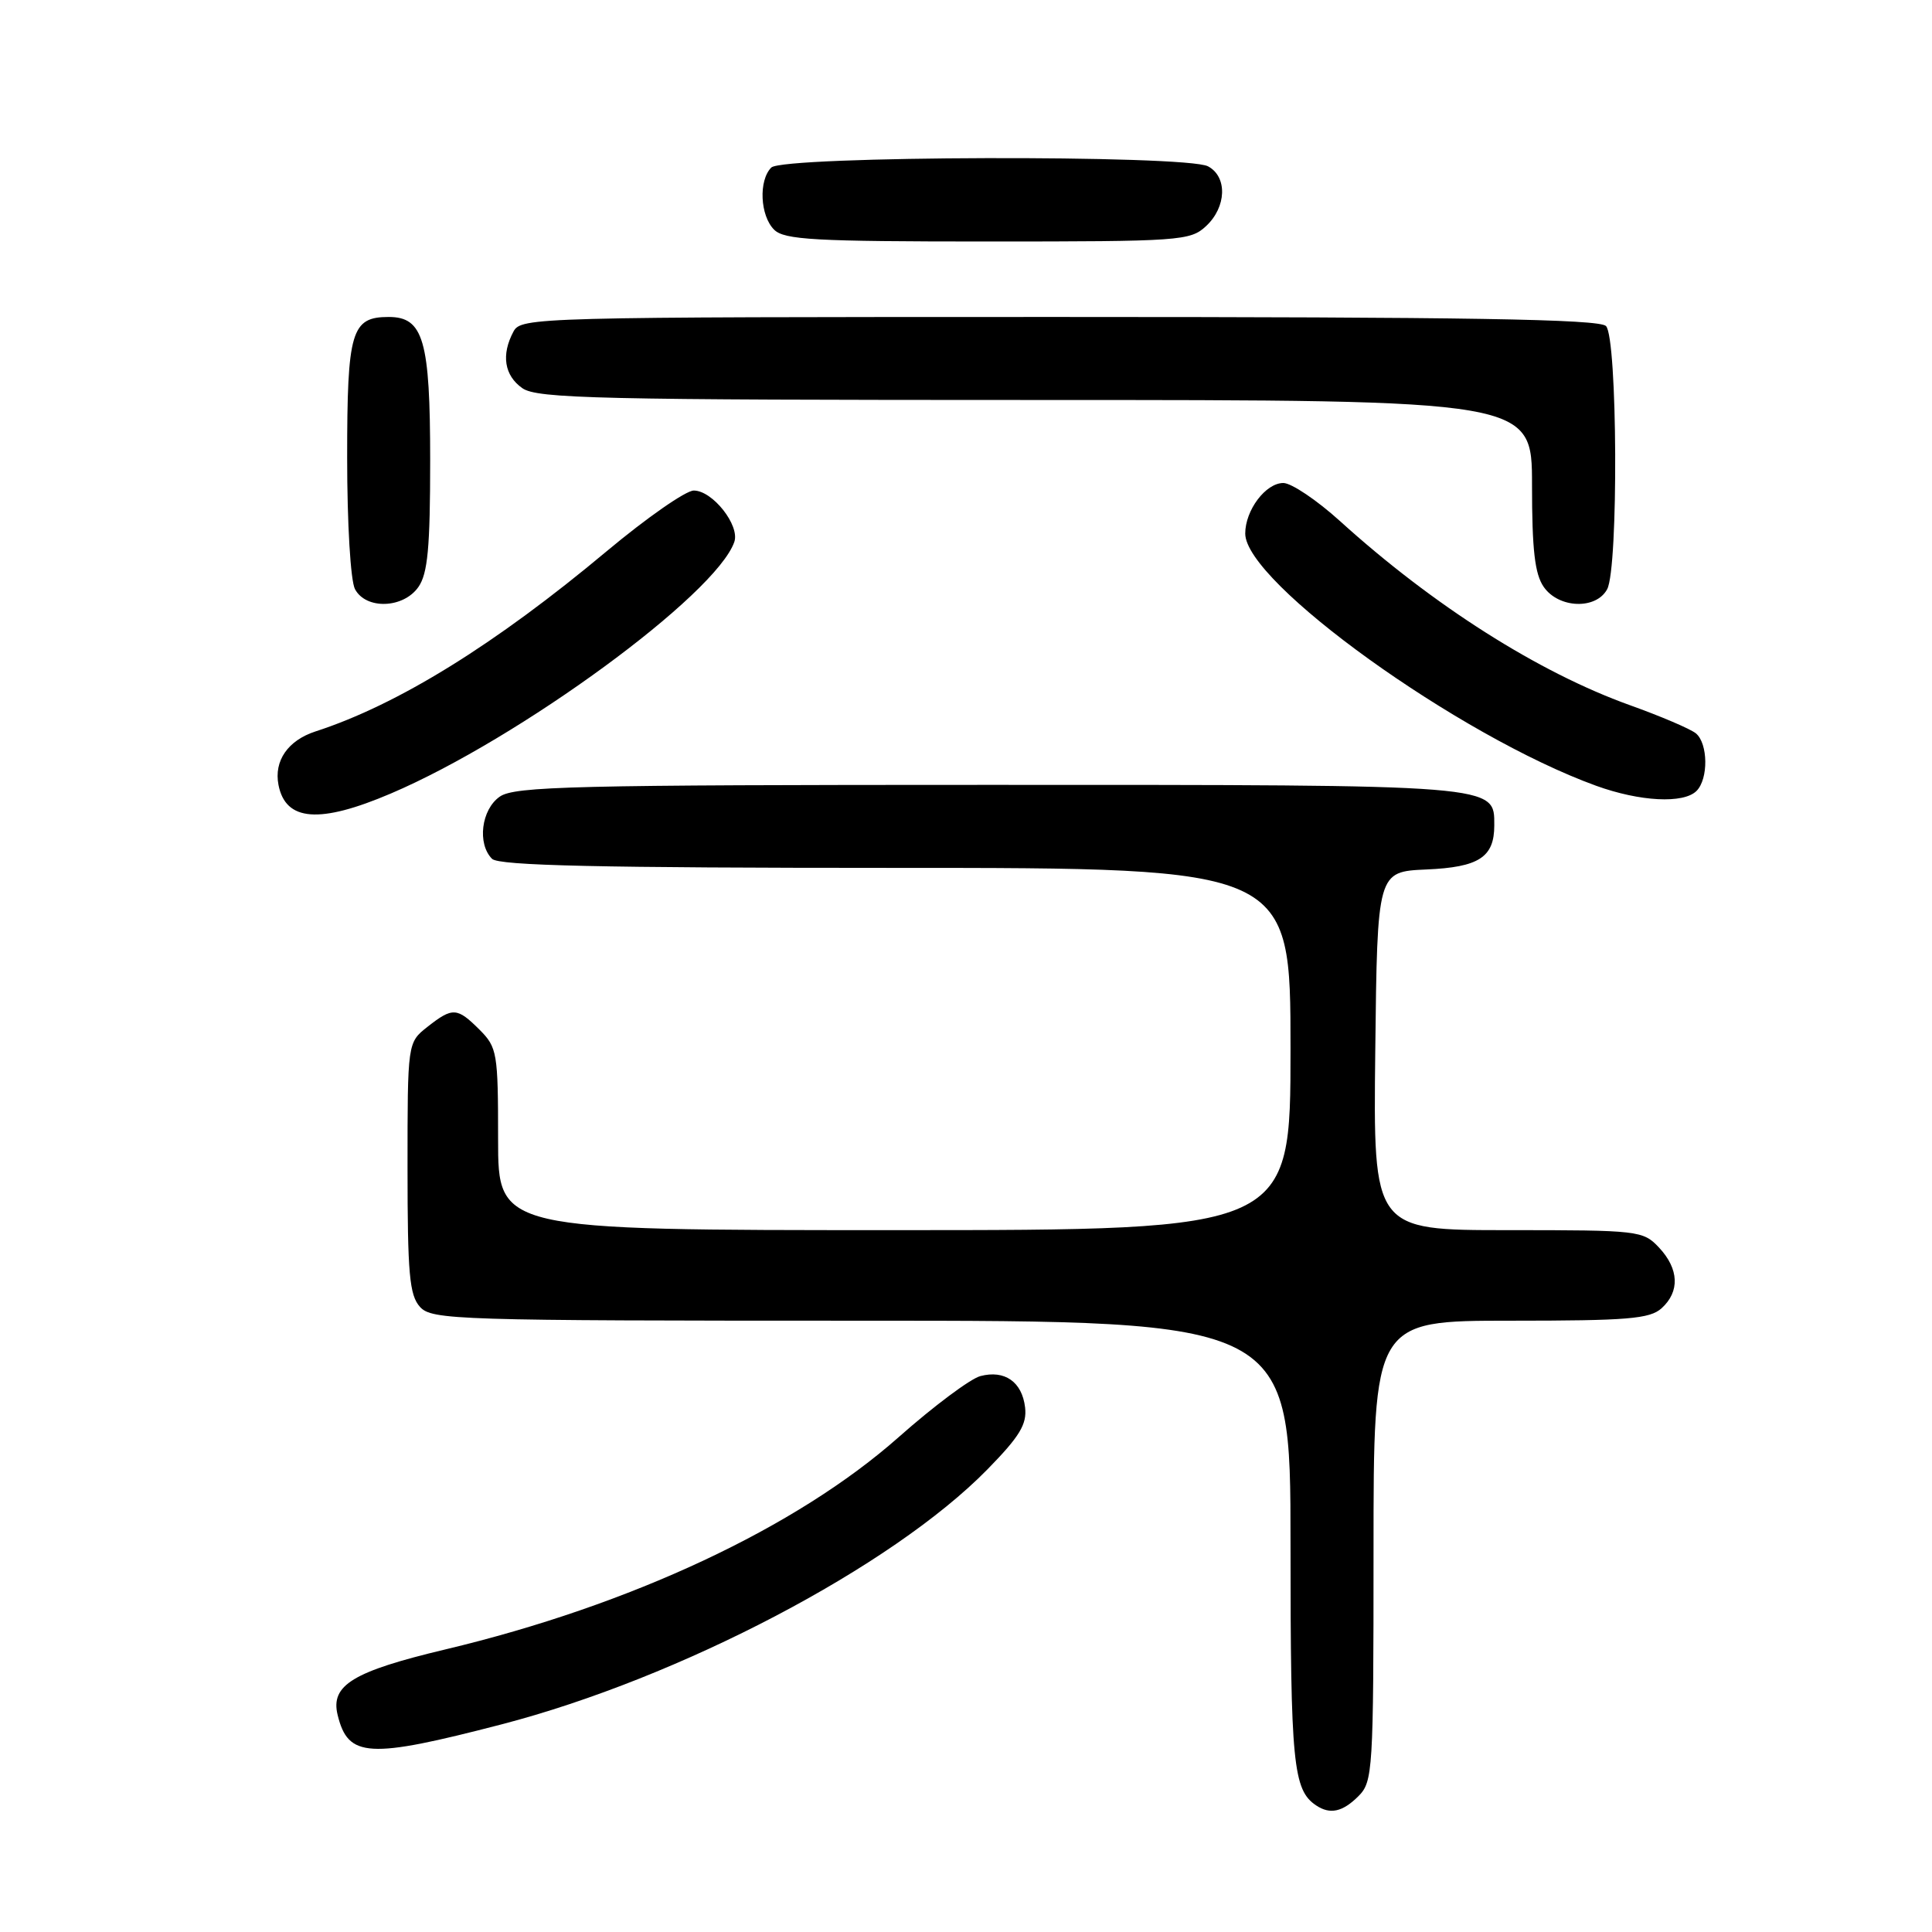 <?xml version="1.0" encoding="UTF-8" standalone="no"?>
<!DOCTYPE svg PUBLIC "-//W3C//DTD SVG 1.1//EN" "http://www.w3.org/Graphics/SVG/1.1/DTD/svg11.dtd" >
<svg xmlns="http://www.w3.org/2000/svg" xmlns:xlink="http://www.w3.org/1999/xlink" version="1.1" viewBox="0 0 256 256">
 <g >
 <path fill="currentColor"
d=" M 180.00 238.00 C 181.91 236.09 182.00 234.67 182.00 205.50 C 182.00 175.00 182.00 175.00 200.17 175.00 C 215.68 175.00 218.61 174.76 220.17 173.35 C 222.61 171.14 222.48 168.14 219.83 165.31 C 217.71 163.06 217.17 163.00 199.81 163.00 C 181.96 163.00 181.96 163.00 182.23 139.25 C 182.50 115.50 182.50 115.50 189.00 115.21 C 195.97 114.91 198.00 113.59 198.00 109.37 C 198.00 103.93 198.85 104.00 131.00 104.00 C 76.00 104.00 68.18 104.19 66.22 105.56 C 63.77 107.27 63.21 111.81 65.20 113.80 C 66.10 114.70 79.36 115.00 118.70 115.00 C 171.00 115.00 171.00 115.00 171.00 139.00 C 171.00 163.00 171.00 163.00 118.50 163.00 C 66.00 163.00 66.00 163.00 66.00 150.95 C 66.00 139.50 65.88 138.79 63.55 136.45 C 60.56 133.47 59.98 133.44 56.63 136.07 C 54.00 138.15 54.00 138.15 54.00 154.74 C 54.00 168.79 54.25 171.62 55.65 173.17 C 57.22 174.90 60.35 175.00 114.15 175.00 C 171.00 175.00 171.00 175.00 171.00 204.57 C 171.00 233.73 171.34 237.19 174.40 239.23 C 176.24 240.46 177.90 240.10 180.00 238.00 Z  M 66.45 228.49 C 90.07 222.35 118.21 207.59 130.83 194.71 C 135.11 190.34 136.09 188.73 135.83 186.49 C 135.43 183.10 133.13 181.49 129.90 182.34 C 128.58 182.69 123.72 186.32 119.10 190.41 C 105.56 202.41 83.57 212.71 59.00 218.56 C 46.75 221.48 43.77 223.30 44.74 227.25 C 46.13 232.92 48.80 233.07 66.45 228.49 Z  M 51.80 105.14 C 68.84 97.87 94.86 78.81 97.30 71.81 C 98.06 69.62 94.42 65.00 91.93 65.00 C 90.87 65.00 85.68 68.62 80.39 73.04 C 65.60 85.41 52.70 93.39 41.80 96.92 C 38.15 98.11 36.28 100.81 36.90 104.00 C 37.84 108.84 42.34 109.18 51.80 105.14 Z  M 224.80 104.80 C 226.39 103.21 226.33 98.52 224.72 97.18 C 224.01 96.59 220.07 94.91 215.97 93.44 C 203.87 89.10 189.90 80.23 177.56 69.05 C 174.49 66.27 171.11 64.00 170.05 64.00 C 167.71 64.00 165.00 67.60 165.00 70.70 C 165.00 77.18 193.31 97.53 211.50 104.12 C 217.31 106.22 223.08 106.52 224.80 104.80 Z  M 55.44 77.78 C 56.68 76.01 57.00 72.55 57.00 61.00 C 57.00 45.10 56.11 42.00 51.51 42.00 C 46.55 42.00 46.00 43.86 46.00 60.64 C 46.00 69.41 46.45 76.97 47.04 78.07 C 48.50 80.80 53.45 80.63 55.44 77.78 Z  M 212.96 78.07 C 214.47 75.24 214.33 44.73 212.80 43.20 C 211.89 42.29 194.43 42.00 140.34 42.00 C 70.90 42.00 69.04 42.05 68.04 43.93 C 66.39 47.01 66.82 49.76 69.22 51.44 C 71.18 52.81 79.31 53.00 137.22 53.00 C 203.00 53.00 203.00 53.00 203.00 64.28 C 203.00 72.87 203.37 76.08 204.56 77.78 C 206.55 80.63 211.50 80.80 212.96 78.07 Z  M 159.81 29.96 C 162.53 27.43 162.66 23.42 160.07 22.04 C 157.17 20.49 103.76 20.64 102.20 22.20 C 100.50 23.90 100.71 28.57 102.57 30.43 C 103.92 31.78 107.91 32.00 130.88 32.00 C 156.41 32.00 157.72 31.91 159.81 29.96 Z "/>
</g>
</svg>